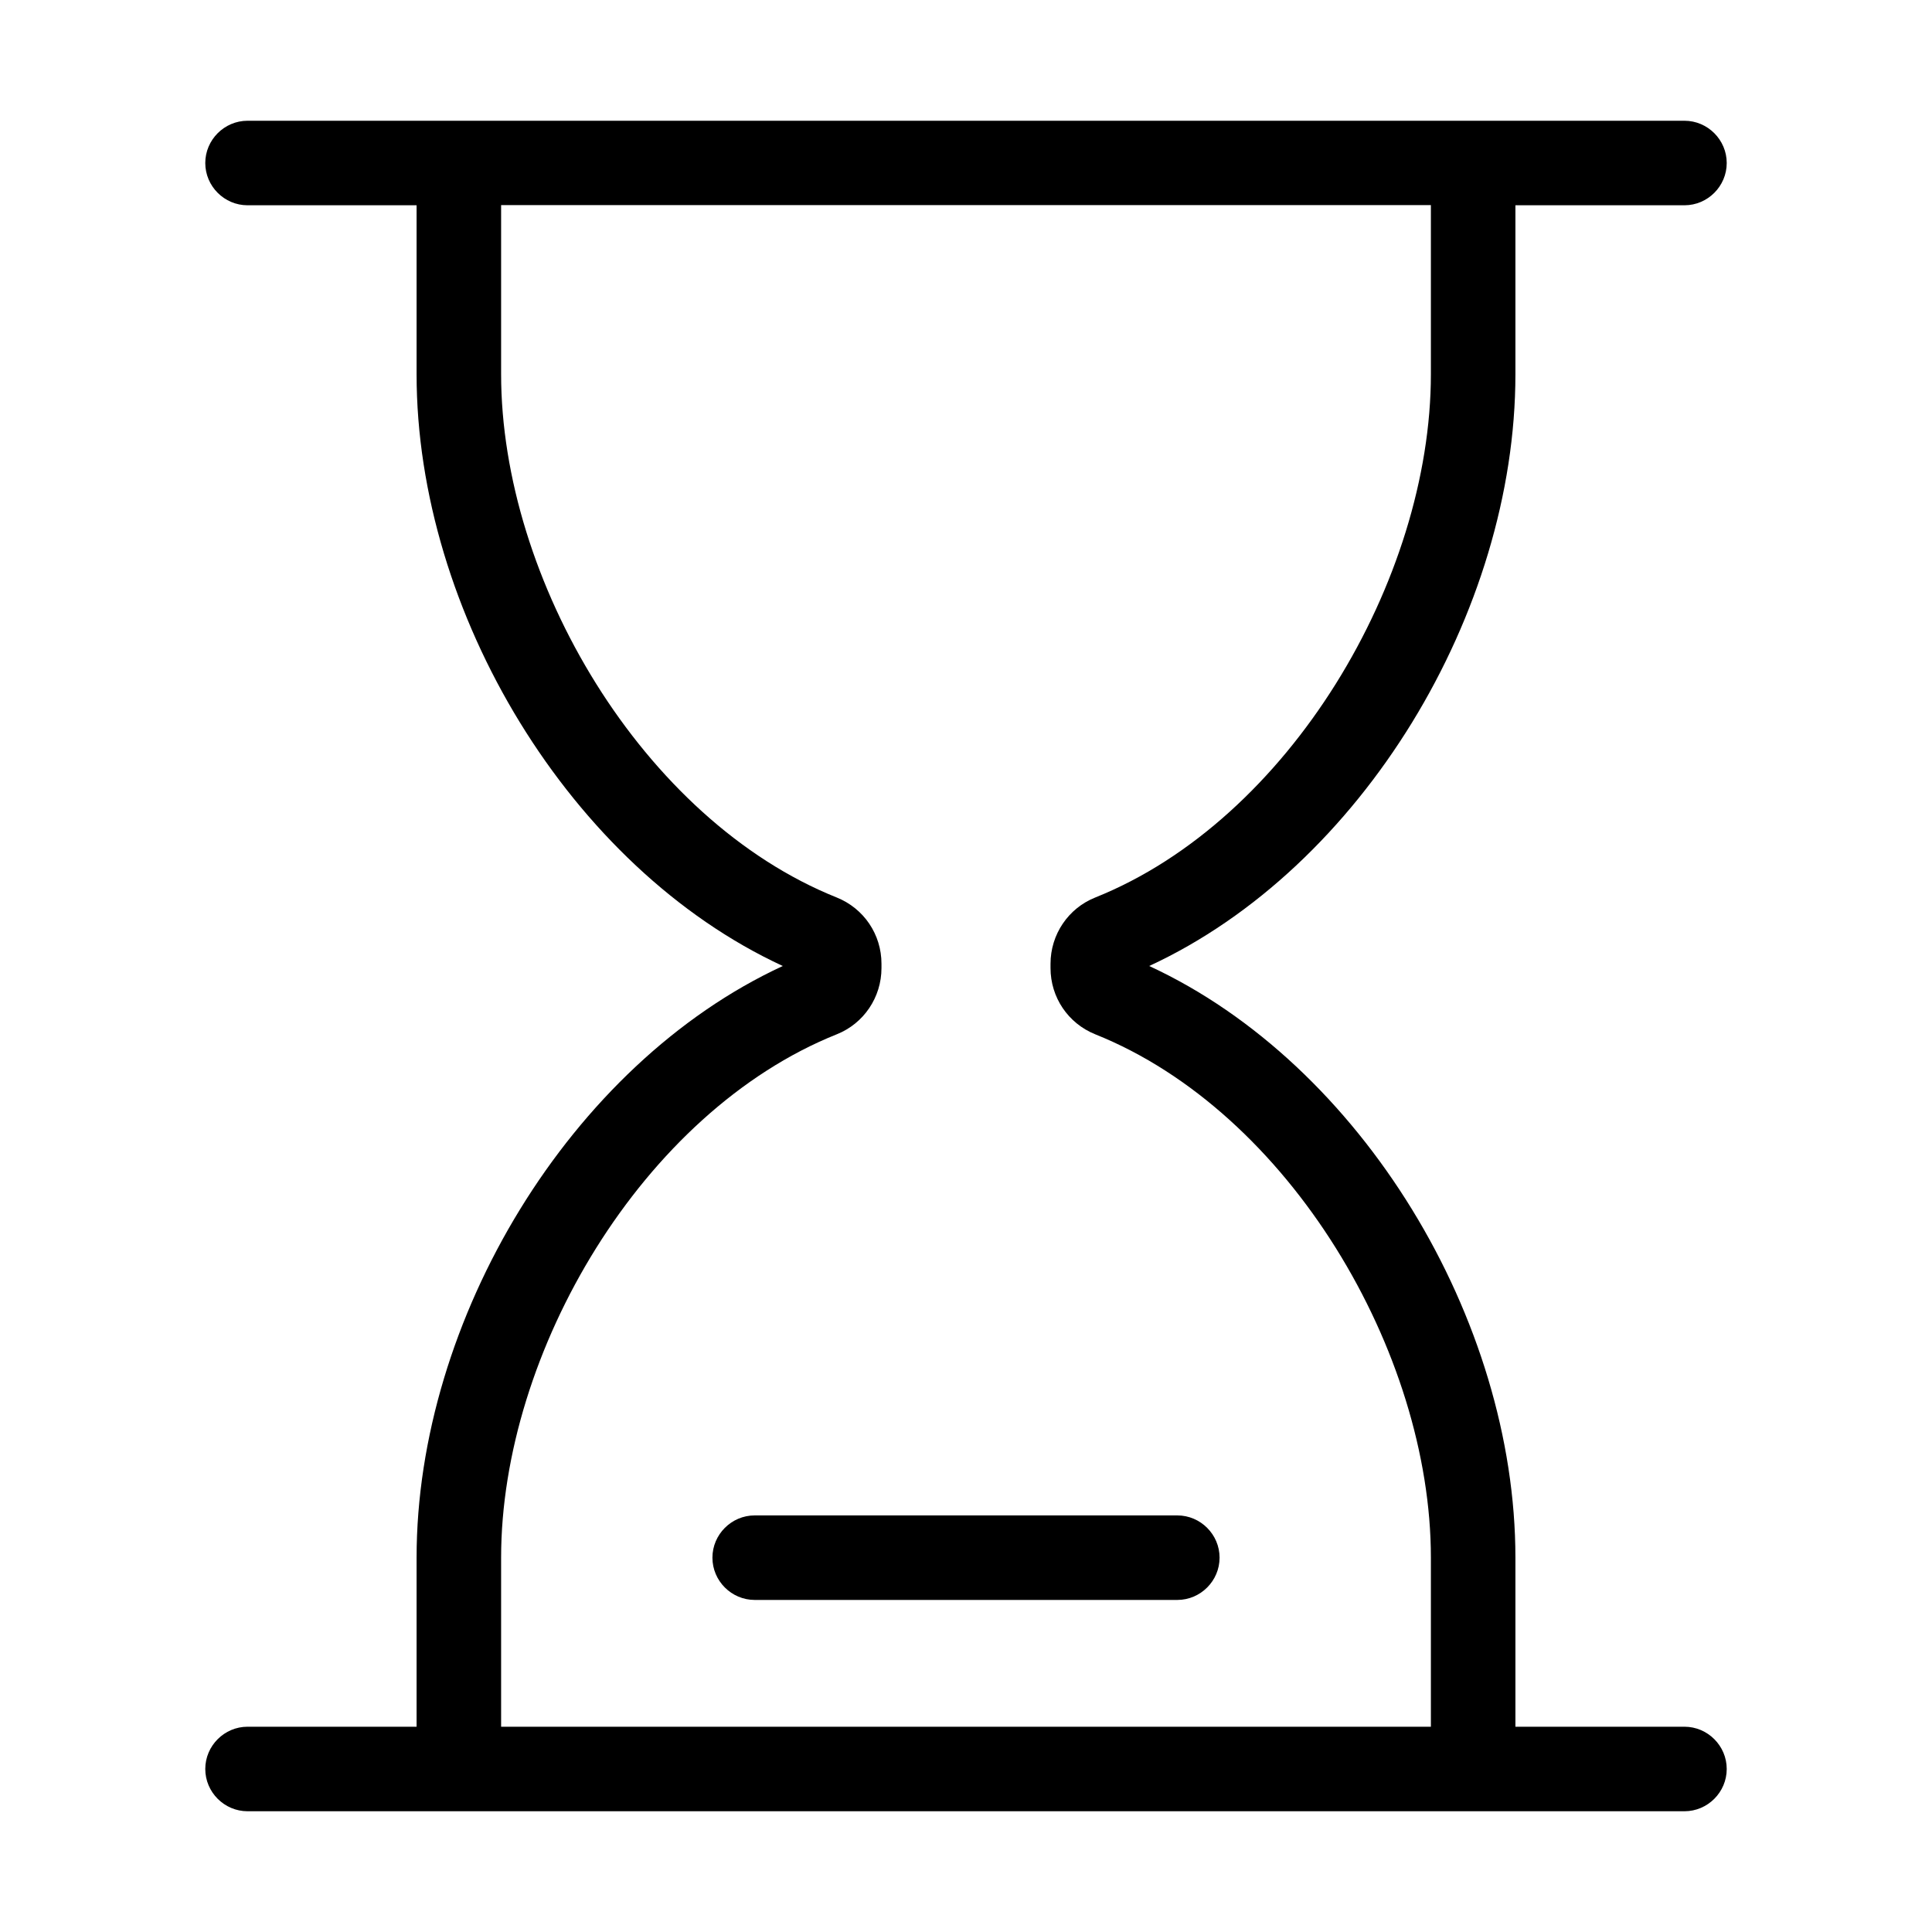  <svg class="icon" viewBox="0 0 1024 1024" version="1.1" xmlns="http://www.w3.org/2000/svg" p-id="24442" height="128" width="128"><path d="M892.8 915.2h-89.6v-89.6c0-126.1-81.4-261.5-194.1-313.6 112.7-52.1 194.1-187.5 194.1-313.6v-89.6h89.6c12.3 0 22.4-10.1 22.4-22.4S905.1 64 892.8 64H131.2c-12.3 0-22.4 10.1-22.4 22.4s10.1 22.4 22.4 22.4h89.6v89.6c0 126.1 81.4 261.5 194.1 313.6-112.7 52.1-194.1 187.5-194.1 313.6v89.6h-89.6c-12.3 0-22.4 10.1-22.4 22.4 0 12.3 10.1 22.4 22.4 22.4h761.6c12.3 0 22.4-10.1 22.4-22.4 0-12.3-10.1-22.4-22.4-22.4z m-627.2-89.6c0-108.9 75-236.2 177.9-277.4 14.3-5.7 23.7-19.6 23.7-35.1v-2.3c0-15.5-9.3-29.3-23.7-35.1-102.9-41.2-177.9-168.5-177.9-277.4v-89.6h492.8v89.6c0 108.9-75 236.2-177.9 277.4-14.3 5.7-23.7 19.6-23.7 35.1v2.3c0 15.5 9.3 29.3 23.7 35.1 102.9 41.2 177.9 168.5 177.9 277.4v89.6H265.6v-89.6z" p-id="24443"></path><path d="M624 803.2H400c-12.3 0-22.4 10.1-22.4 22.4S387.7 848 400 848h224c12.3 0 22.4-10.1 22.4-22.4s-10.1-22.4-22.4-22.4z" p-id="24444"></path></svg>